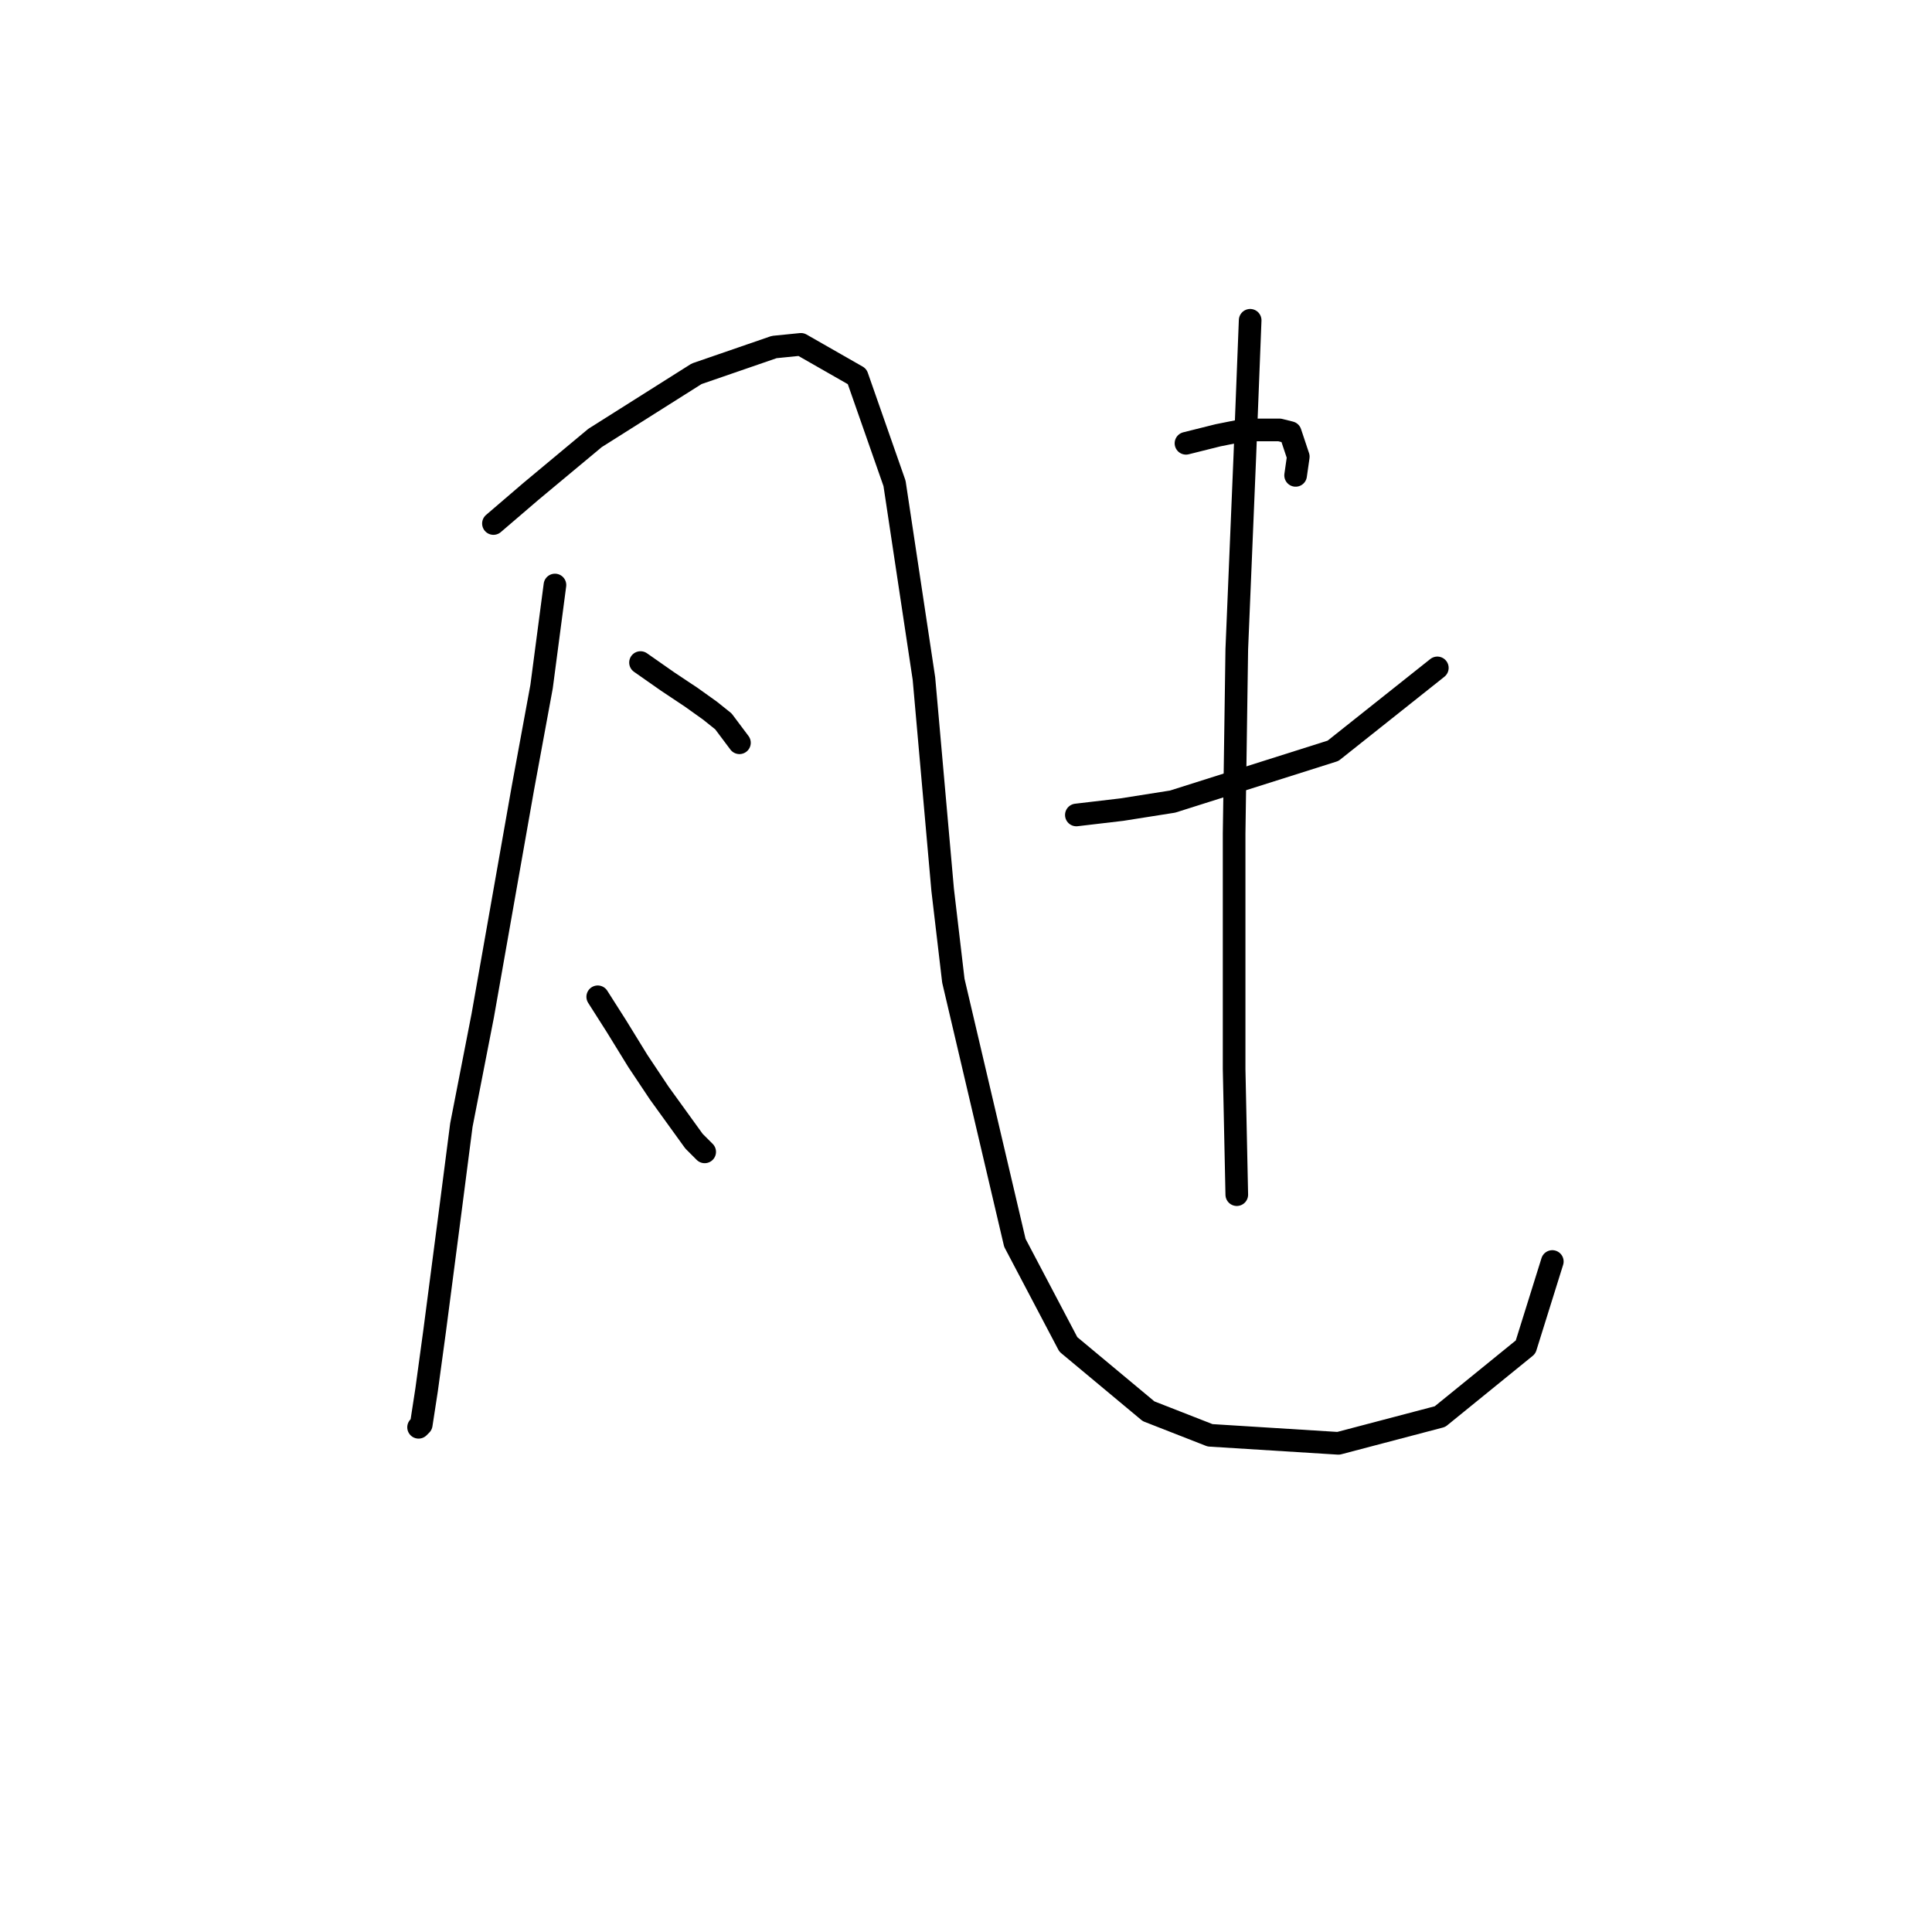 <?xml version="1.0" standalone="no"?>
    <svg width="256" height="256" xmlns="http://www.w3.org/2000/svg" version="1.1">
    <polyline stroke="black" stroke-width="3" stroke-linecap="round" fill="transparent" stroke-linejoin="round" points="73.533 77.517 71.762 90.98 69.282 104.444 63.967 134.56 61.133 149.086 59.715 160.07 57.59 176.368 56.527 184.162 55.818 188.768 55.464 189.123 55.464 189.123 " />
        <polyline stroke="black" stroke-width="3" stroke-linecap="round" fill="transparent" stroke-linejoin="round" points="65.384 69.368 70.344 65.116 78.848 58.03 92.311 49.527 102.586 45.984 106.129 45.629 113.57 49.881 118.53 64.053 122.427 89.917 124.907 117.907 126.325 129.954 134.474 164.676 141.56 178.139 152.189 186.997 160.338 190.186 177.345 191.249 190.808 187.706 202.146 178.494 205.689 167.156 205.689 167.156 " />
        <polyline stroke="black" stroke-width="3" stroke-linecap="round" fill="transparent" stroke-linejoin="round" points="84.871 87.792 88.414 90.272 91.603 92.397 94.083 94.169 95.854 95.586 97.98 98.421 97.98 98.421 " />
        <polyline stroke="black" stroke-width="3" stroke-linecap="round" fill="transparent" stroke-linejoin="round" points="79.202 132.08 81.682 135.977 84.517 140.583 87.351 144.835 91.957 151.212 93.374 152.629 93.374 152.629 " />
        <polyline stroke="black" stroke-width="3" stroke-linecap="round" fill="transparent" stroke-linejoin="round" points="157.149 58.739 161.401 57.676 164.944 56.967 169.55 56.967 170.967 57.321 172.03 60.51 171.676 62.99 171.676 62.99 " />
        <polyline stroke="black" stroke-width="3" stroke-linecap="round" fill="transparent" stroke-linejoin="round" points="142.623 107.987 148.646 107.278 155.378 106.215 176.636 99.484 190.454 88.5 190.454 88.5 " />
        <polyline stroke="black" stroke-width="3" stroke-linecap="round" fill="transparent" stroke-linejoin="round" points="165.653 42.44 164.944 60.51 163.881 86.02 163.527 110.467 163.527 122.513 163.527 141.646 163.881 158.298 163.881 158.298 " />
        </svg>